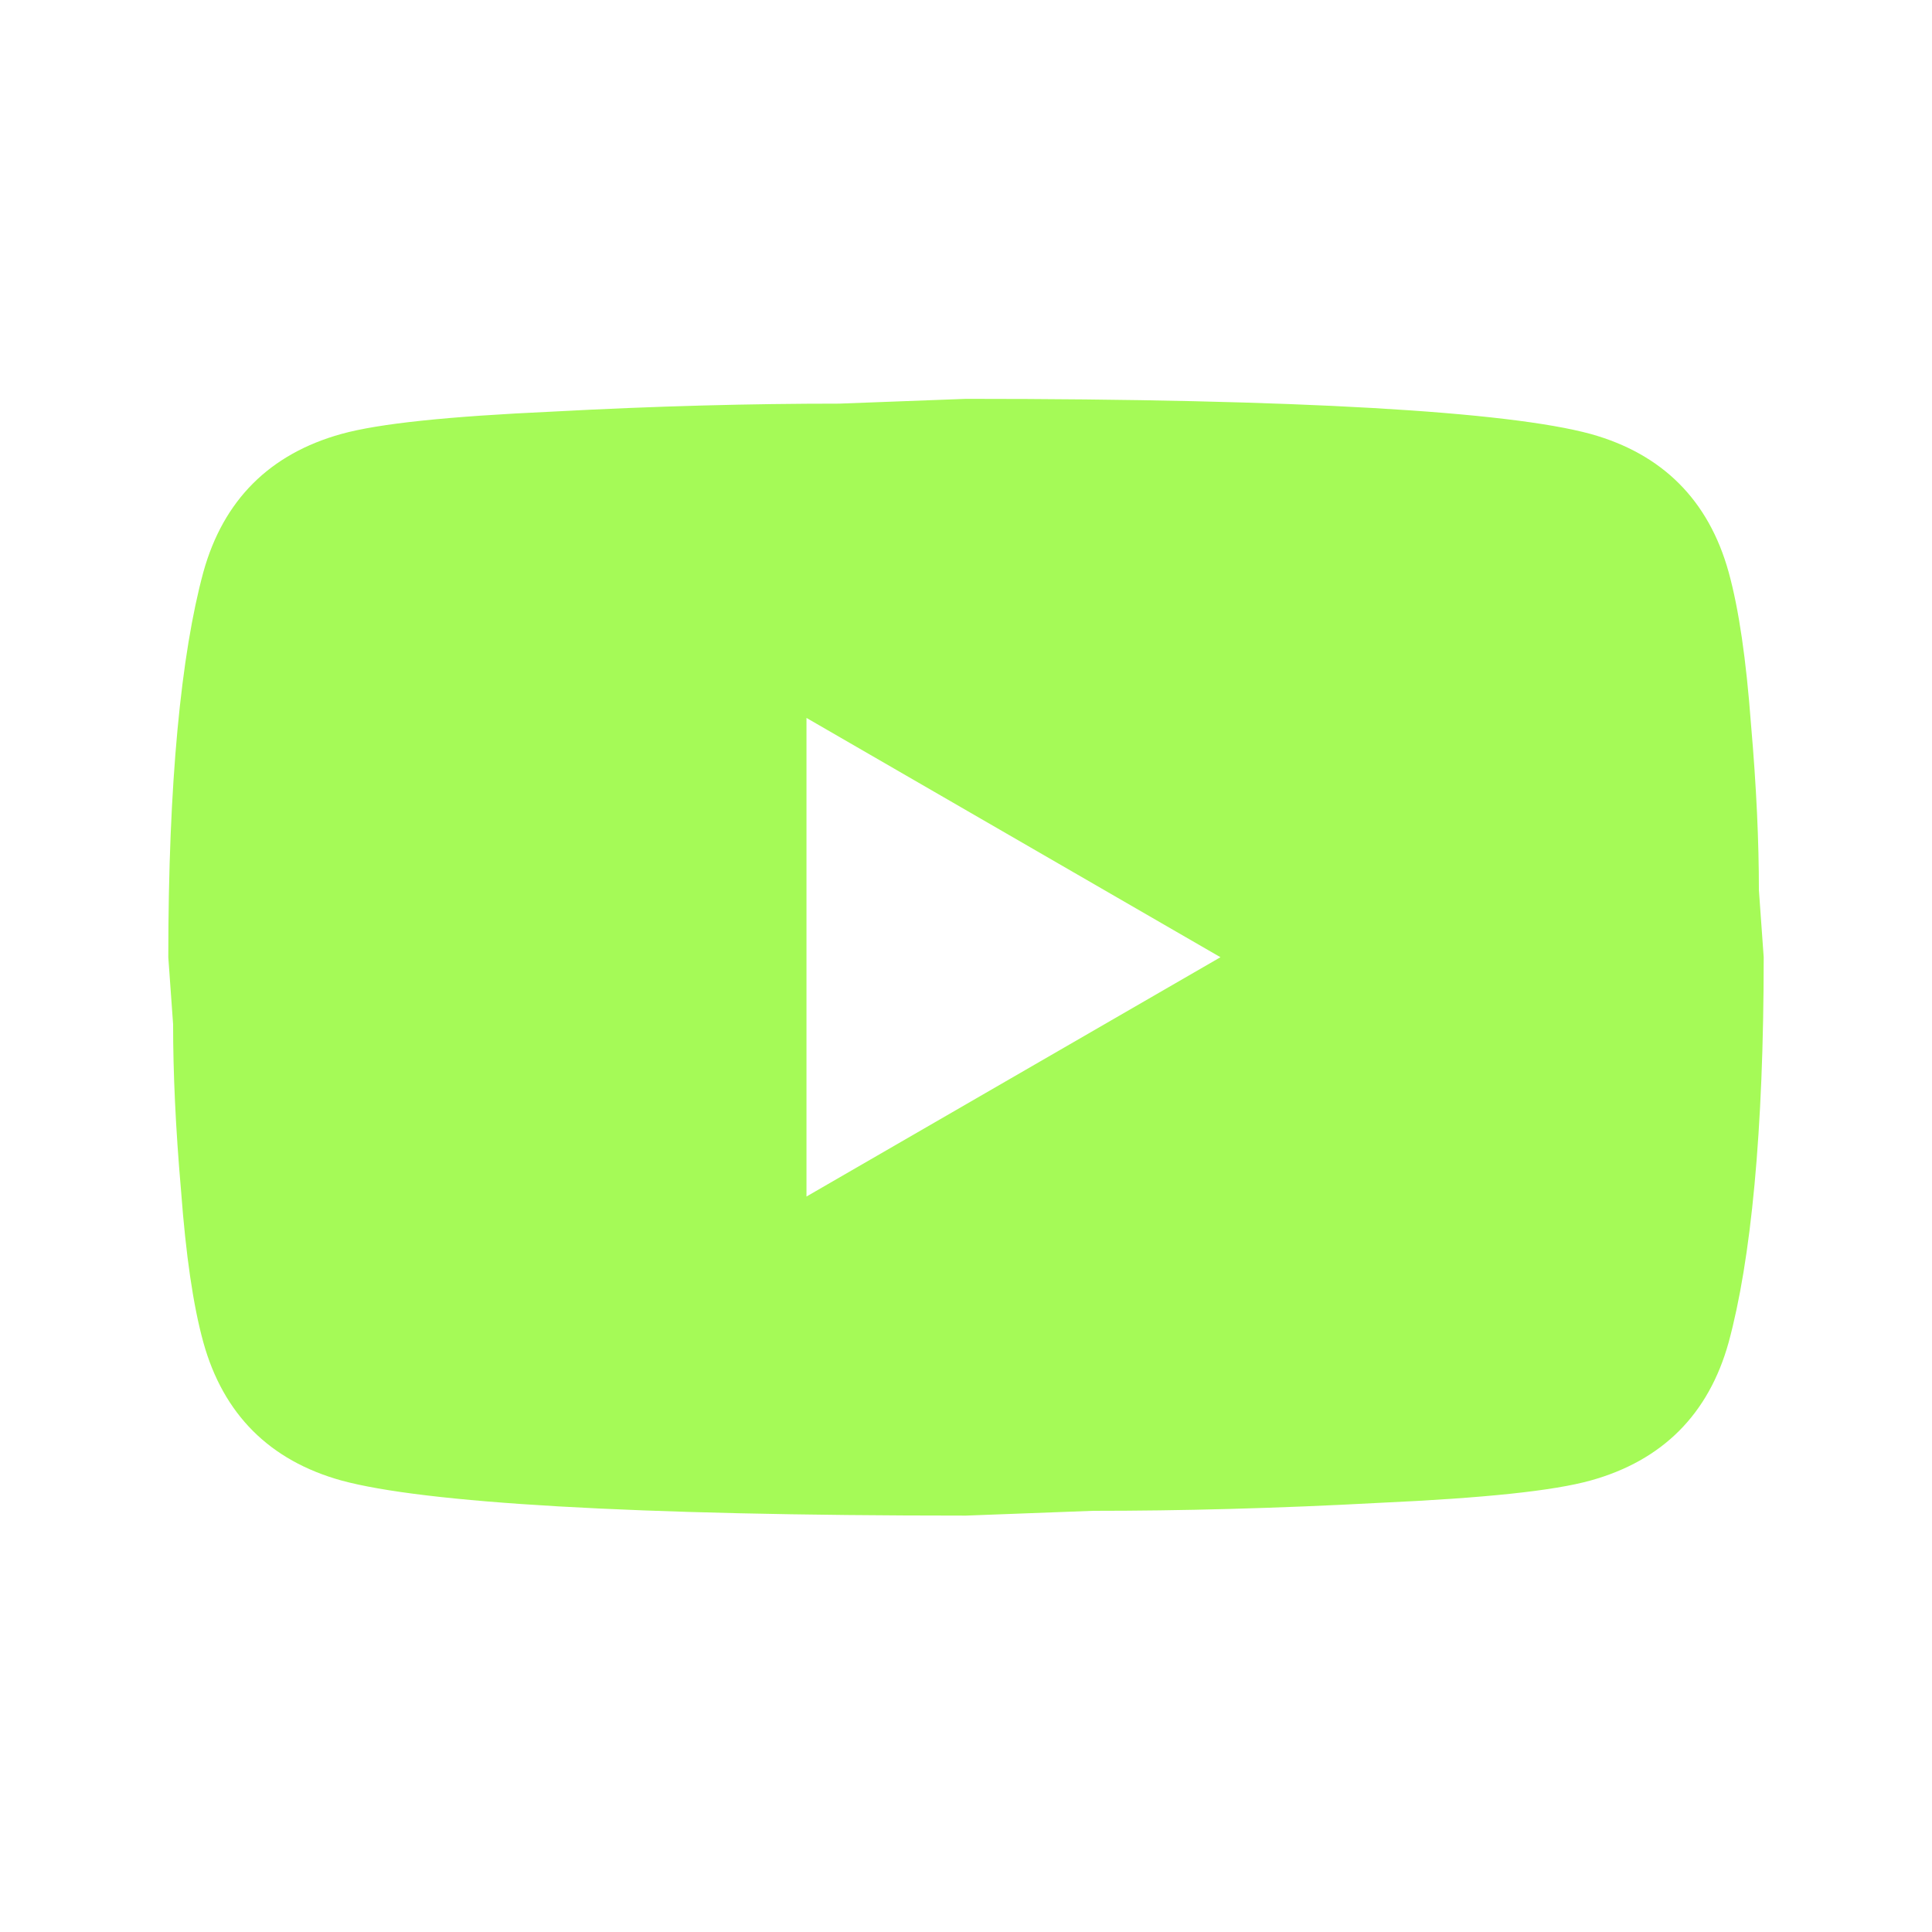 <svg width="72" height="72" viewBox="0 0 72 72" fill="none" xmlns="http://www.w3.org/2000/svg">
<path d="M30.055 44.591L45.483 35.673L30.055 26.755V44.591ZM64.42 21.315C64.806 22.712 65.074 24.585 65.252 26.963C65.46 29.341 65.549 31.392 65.549 33.176L65.728 35.673C65.728 42.183 65.252 46.969 64.42 50.032C63.676 52.707 61.952 54.431 59.277 55.174C57.88 55.561 55.323 55.828 51.399 56.007C47.534 56.215 43.997 56.304 40.727 56.304L36 56.482C23.544 56.482 15.785 56.007 12.723 55.174C10.048 54.431 8.324 52.707 7.58 50.032C7.194 48.634 6.926 46.761 6.748 44.383C6.54 42.005 6.451 39.954 6.451 38.17L6.272 35.673C6.272 29.163 6.748 24.377 7.58 21.315C8.324 18.639 10.048 16.915 12.723 16.172C14.12 15.785 16.677 15.518 20.601 15.339C24.466 15.131 28.003 15.042 31.273 15.042L36 14.864C48.456 14.864 56.215 15.339 59.277 16.172C61.952 16.915 63.676 18.639 64.42 21.315Z" fill="#A5FA57"/>
</svg>
